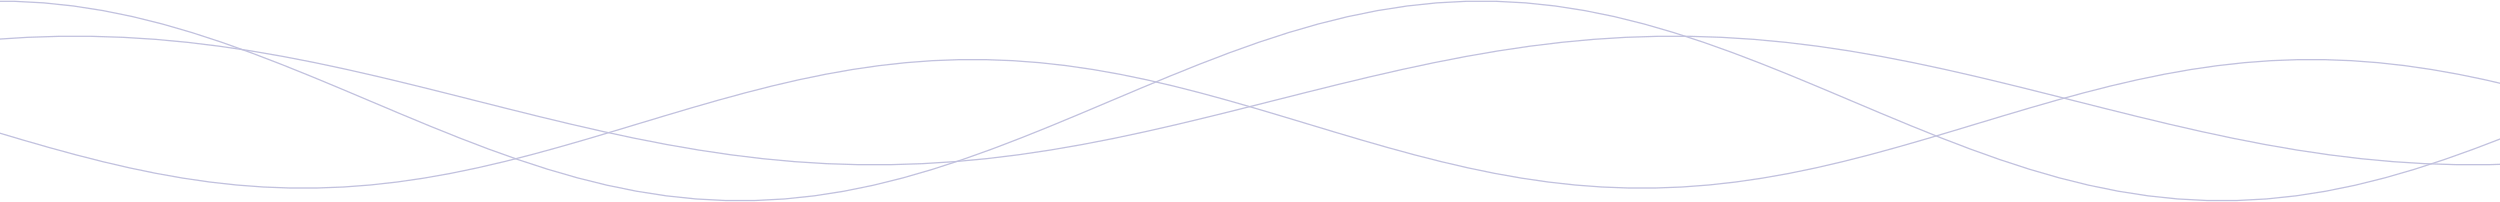 <svg width="1920" height="155" viewBox="0 0 1920 155" fill="none" xmlns="http://www.w3.org/2000/svg">
<g opacity="0.66">
<path d="M-249 77.18L-224.45 70.99L-199.9 64.897L-175.35 58.998L-150.8 53.386L-126.25 48.149L-101.7 43.37L-77.15 39.124L-52.6 35.478L-28.05 32.49L-3.5 30.207L21.05 28.665L45.6 27.887H70.15L94.7 28.665L119.25 30.207L143.8 32.49L168.35 35.478L192.9 39.124L217.45 43.37L242 48.149L266.55 53.386L291.1 58.998L315.65 64.897L340.2 70.99L364.75 77.18L389.3 83.37L413.85 89.463L438.4 95.362L462.95 100.974L487.5 106.211L512.05 110.99L536.6 115.236L561.15 118.882L585.7 121.87L610.25 124.153L634.8 125.696L659.35 126.473H683.9L708.45 125.696L733 124.153L757.55 121.87L782.1 118.882L806.65 115.236L831.2 110.99L855.75 106.211L880.3 100.974L904.85 95.362L929.4 89.463L953.95 83.37L978.5 77.18L1003.05 70.99L1027.6 64.897L1052.15 58.998L1076.7 53.386L1101.25 48.149L1125.8 43.37L1150.35 39.124L1174.9 35.478L1199.45 32.49L1224 30.207L1248.55 28.665L1273.1 27.887L1297.65 27.887L1322.2 28.665L1346.75 30.207L1371.3 32.49L1395.85 35.478L1420.4 39.124L1444.95 43.37L1469.5 48.149L1494.05 53.386L1518.6 58.998L1543.15 64.897L1567.7 70.99L1592.25 77.18L1616.8 83.37L1641.35 89.463L1665.9 95.362L1690.45 100.974L1715 106.211L1739.55 110.99L1764.1 115.236L1788.65 118.882L1813.2 121.87L1837.75 124.153L1862.3 125.696L1886.85 126.473H1911.4L1935.95 125.696L1960.5 124.153L1985.05 121.87L2009.6 118.882L2034.15 115.236L2058.7 110.99L2083.25 106.211L2107.8 100.974L2132.35 95.362L2156.9 89.463L2181.45 83.37L2206 77.18" stroke="#A1A1CD"/>
<path d="M2032 95.104L2011.44 88.914L1990.88 82.822L1970.32 76.923L1949.76 71.31L1929.2 66.073L1908.64 61.294L1888.08 57.048L1867.52 53.403L1846.96 50.415L1826.4 48.131L1805.84 46.589L1785.28 45.812H1764.72L1744.16 46.589L1723.6 48.131L1703.04 50.415L1682.48 53.403L1661.92 57.048L1641.36 61.294L1620.8 66.073L1600.24 71.31L1579.68 76.923L1559.12 82.822L1538.56 88.914L1518 95.104L1497.44 101.295L1476.88 107.387L1456.32 113.286L1435.76 118.898L1415.2 124.135L1394.64 128.914L1374.08 133.16L1353.52 136.806L1332.96 139.794L1312.4 142.077L1291.84 143.62L1271.28 144.397H1250.72L1230.16 143.62L1209.6 142.077L1189.04 139.794L1168.48 136.806L1147.92 133.16L1127.36 128.914L1106.8 124.135L1086.24 118.898L1065.68 113.286L1045.12 107.387L1024.56 101.295L1004 95.104L983.44 88.914L962.88 82.822L942.32 76.923L921.76 71.31L901.2 66.073L880.64 61.294L860.08 57.048L839.52 53.403L818.96 50.415L798.4 48.131L777.84 46.589L757.28 45.812L736.72 45.812L716.16 46.589L695.6 48.131L675.04 50.415L654.48 53.403L633.92 57.048L613.36 61.294L592.8 66.073L572.24 71.31L551.68 76.923L531.12 82.822L510.56 88.914L490 95.104L469.44 101.295L448.88 107.387L428.32 113.286L407.76 118.898L387.2 124.135L366.64 128.914L346.08 133.16L325.52 136.806L304.96 139.794L284.4 142.077L263.84 143.62L243.28 144.397H222.72L202.16 143.62L181.6 142.077L161.04 139.794L140.48 136.806L119.92 133.16L99.36 128.914L78.8 124.135L58.24 118.898L37.68 113.286L17.12 107.387L-3.44 101.295L-24 95.104" stroke="#A1A1CD"/>
<path d="M-285 77.5L-262.24 67.893L-239.48 58.438L-216.72 49.283L-193.96 40.573L-171.2 32.446L-148.44 25.029L-125.68 18.439L-102.92 12.781L-80.16 8.144L-57.4 4.6L-34.64 2.206L-11.88 1H10.88L33.64 2.206L56.4 4.6L79.16 8.144L101.92 12.781L124.68 18.439L147.44 25.029L170.2 32.446L192.96 40.573L215.72 49.283L238.48 58.438L261.24 67.893L284 77.5L306.76 87.107L329.52 96.562L352.28 105.717L375.04 114.427L397.8 122.554L420.56 129.971L443.32 136.561L466.08 142.219L488.84 146.856L511.6 150.4L534.36 152.794L557.12 154H579.88L602.64 152.794L625.4 150.4L648.16 146.856L670.92 142.219L693.68 136.561L716.44 129.971L739.2 122.554L761.96 114.427L784.72 105.717L807.48 96.562L830.24 87.107L853 77.5L875.76 67.893L898.52 58.438L921.28 49.283L944.04 40.573L966.8 32.446L989.56 25.029L1012.32 18.439L1035.08 12.781L1057.84 8.144L1080.6 4.6L1103.36 2.206L1126.12 1L1148.88 1L1171.64 2.206L1194.4 4.6L1217.16 8.144L1239.92 12.781L1262.68 18.439L1285.44 25.029L1308.2 32.446L1330.96 40.573L1353.72 49.283L1376.48 58.438L1399.24 67.893L1422 77.5L1444.76 87.107L1467.52 96.562L1490.28 105.717L1513.04 114.427L1535.8 122.554L1558.56 129.971L1581.32 136.561L1604.08 142.219L1626.84 146.856L1649.6 150.4L1672.36 152.794L1695.12 154H1717.88L1740.64 152.794L1763.4 150.4L1786.16 146.856L1808.92 142.219L1831.68 136.561L1854.44 129.971L1877.2 122.554L1899.96 114.427L1922.72 105.717L1945.48 96.562L1968.24 87.107L1991 77.5" stroke="#A1A1CD"/>
</g>
</svg>
